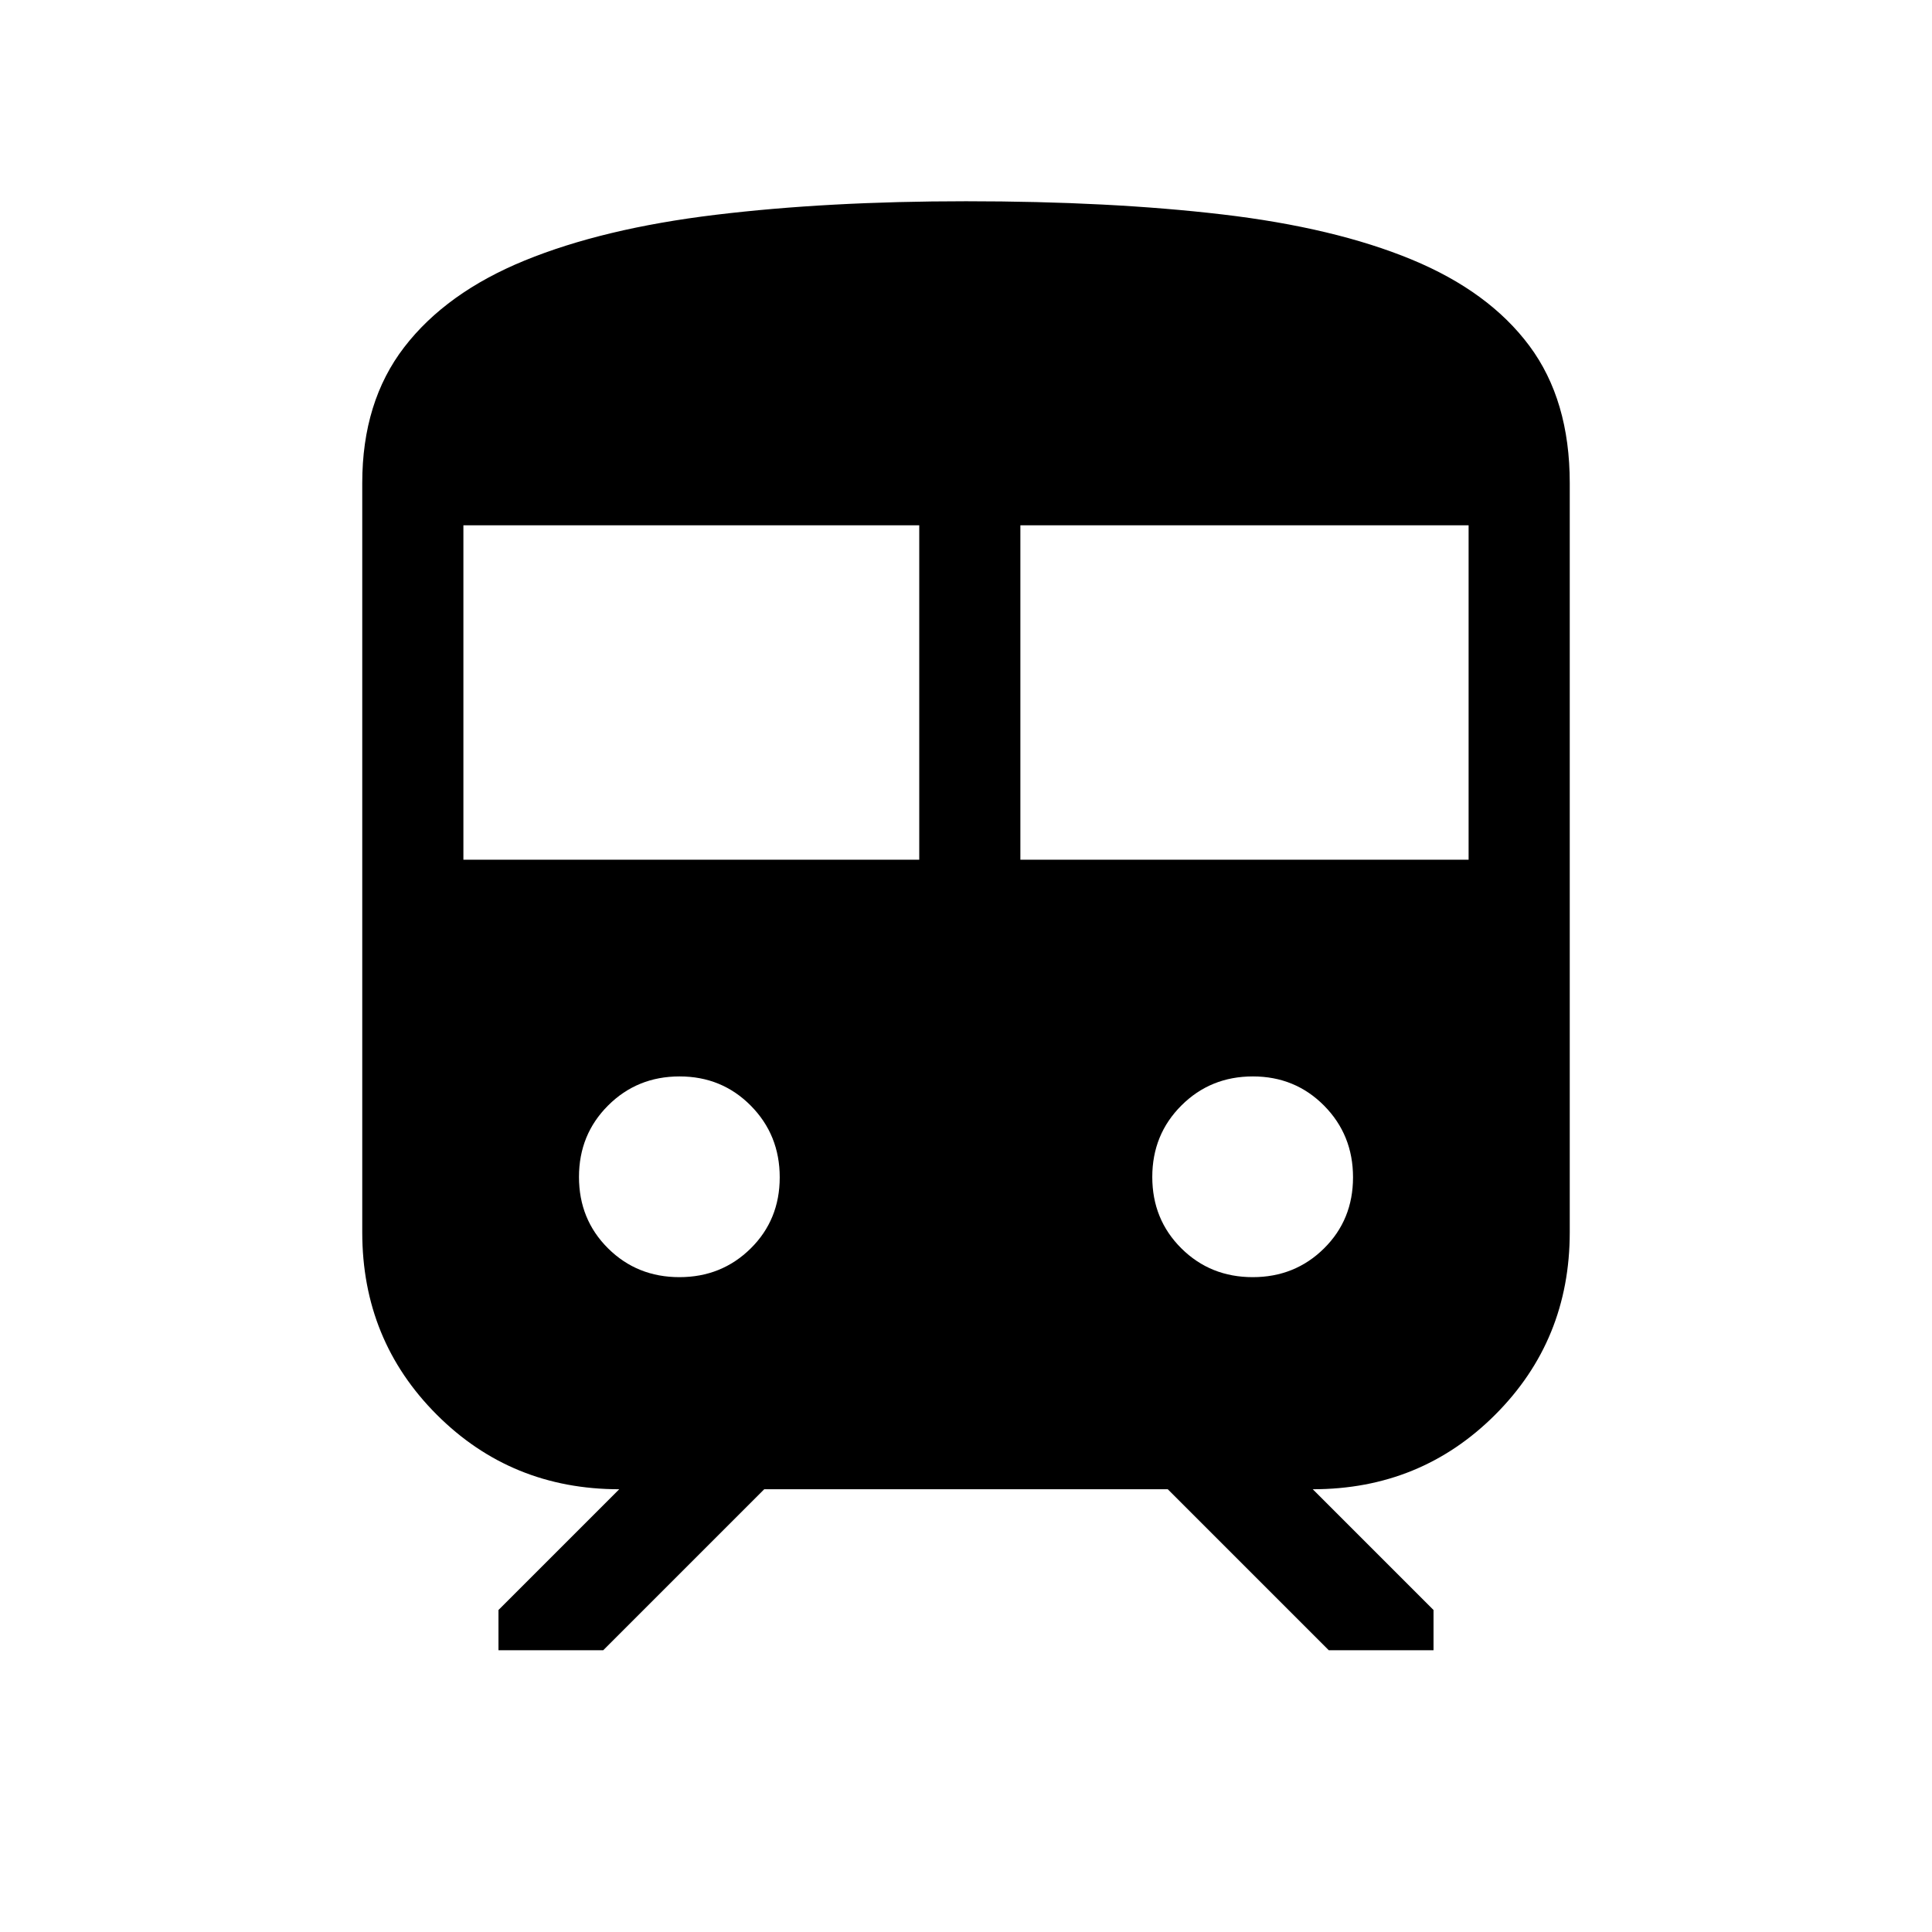 <svg xmlns="http://www.w3.org/2000/svg" height="40" viewBox="0 -960 960 960" width="40"><path d="M180-347.69V-720q0-40.38 20.87-67.5 20.87-27.11 59.84-43.05 38.96-15.94 94.67-22.69Q411.1-860 480-860q71.64 0 127.37 6.55 55.73 6.55 94.11 22.43 38.38 15.88 58.45 42.85T780-720v372.31q0 53.61-37.04 90.65Q705.92-220 652.31-220l60 60v20h-52.05l-80-80H379.74l-80 80h-52.05v-20l60-60q-53.61 0-90.65-37.04Q180-294.08 180-347.69Zm50.26-185.13h226.51v-166.16H230.26v166.16Zm276.76 0h222.72v-166.16H507.02v166.16ZM337.6-325.39q20.96 0 35.4-14.25 14.44-14.26 14.44-35.35 0-21.09-14.39-35.62-14.38-14.52-35.39-14.52-21.02 0-35.49 14.43-14.48 14.44-14.48 35.53 0 21.09 14.42 35.44 14.42 14.34 35.49 14.34Zm284.87 0q20.97 0 35.4-14.25 14.44-14.26 14.44-35.35 0-21.09-14.38-35.62-14.39-14.52-35.4-14.52-21.02 0-35.49 14.43-14.48 14.44-14.48 35.53 0 21.09 14.42 35.44 14.42 14.34 35.49 14.34Z"/></svg>